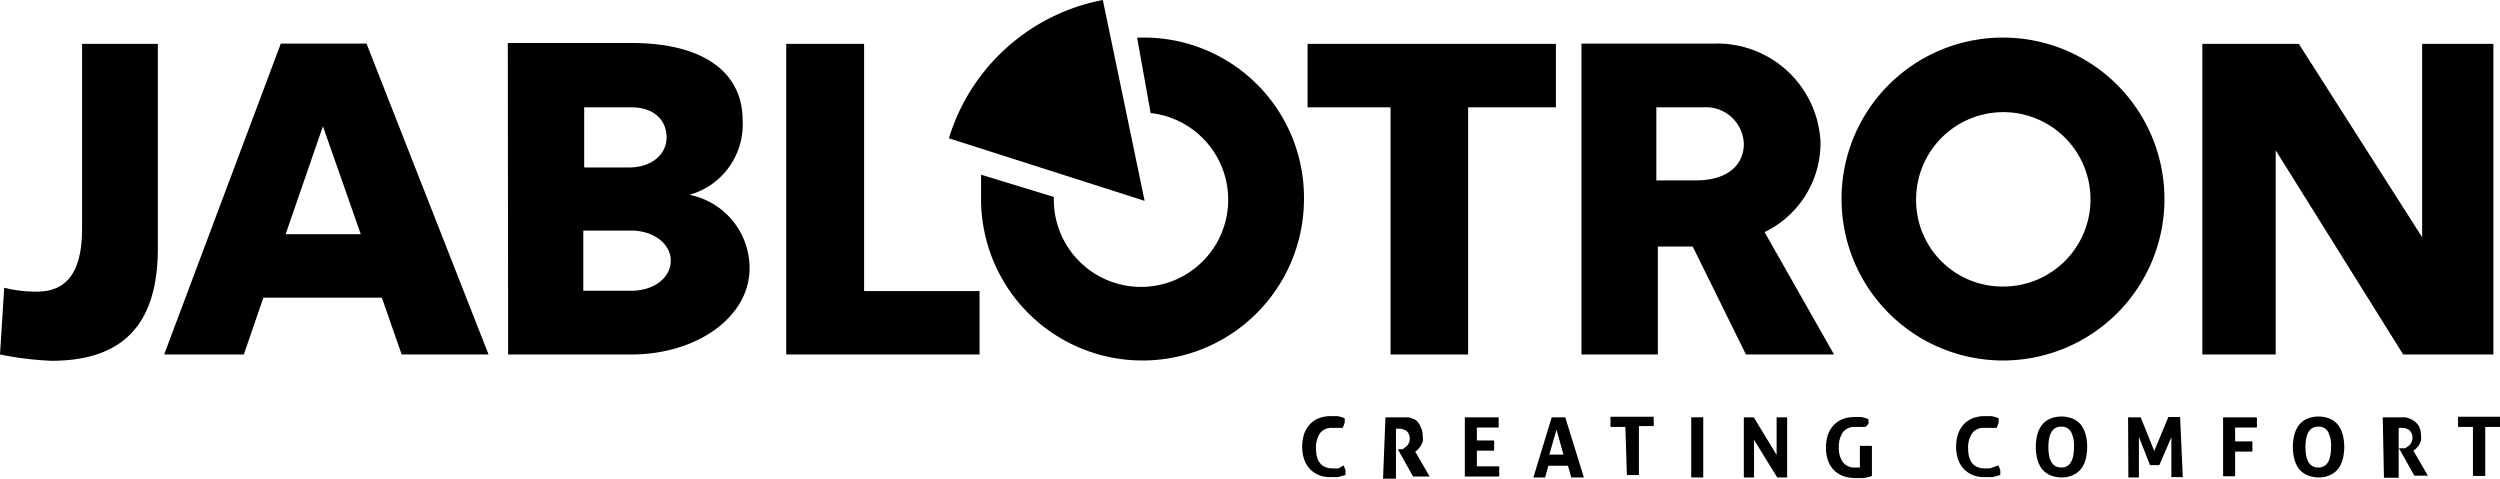 <svg id="Vrstva_1" data-name="Vrstva 1" xmlns="http://www.w3.org/2000/svg" viewBox="0 0 83.15 15.92"><path d="M44.69,15.48l.06.16v.16l-.26.07h-.24a1,1,0,0,1-.41-.08.86.86,0,0,1-.29-.21.92.92,0,0,1-.18-.32,1.34,1.34,0,0,1-.06-.4,1.4,1.4,0,0,1,.06-.41.92.92,0,0,1,.18-.32.86.86,0,0,1,.29-.21,1.1,1.1,0,0,1,.4-.08h.24a1.09,1.09,0,0,1,.24.07.43.43,0,0,1,0,.16l-.06.16h-.35a.48.48,0,0,0-.4.17.84.84,0,0,0-.14.51c0,.45.19.67.57.67h.18Z"/><path d="M46.08,13.88h.76a.82.82,0,0,1,.26.1.54.54,0,0,1,.15.22.63.63,0,0,1,.07.3.61.61,0,0,1,0,.19,1,1,0,0,1-.07.15l-.09.11-.09.07h0l.48.83H47l-.51-.91h.16l.11-.08a.31.31,0,0,0,.09-.11.36.36,0,0,0-.06-.41.44.44,0,0,0-.25-.08h-.11v1.66H46Z"/><path d="M48.72,13.88h1.12a.49.49,0,0,1,0,.17.49.49,0,0,1,0,.17h-.72v.43h.57a.49.49,0,0,1,0,.17.49.49,0,0,1,0,.17h-.57v.52h.74a.49.49,0,0,1,0,.17.49.49,0,0,1,0,.17H48.72Z"/><path d="M51.61,13.88h.45l.62,2h-.42l-.11-.39H51.5l-.11.39H51ZM52,15.12l-.23-.83-.24.83Z"/><path d="M54.06,14.2h-.49a.49.49,0,0,1,0-.17.49.49,0,0,1,0-.17H55V14a.49.49,0,0,1,0,.17h-.49V15.8h-.4Z"/><path d="M56.25,13.88h.4v2h-.4Z"/><path d="M58,13.88h.33l.76,1.25V13.88h.35v2h-.33l-.77-1.25v1.25H58Z"/><path d="M61.86,14.83h.4v1a1.09,1.09,0,0,1-.3.07h-.27a1.2,1.2,0,0,1-.42-.08.9.9,0,0,1-.3-.21.92.92,0,0,1-.18-.32,1.34,1.34,0,0,1-.06-.4,1.4,1.4,0,0,1,.06-.41.92.92,0,0,1,.18-.32.86.86,0,0,1,.29-.21,1.1,1.1,0,0,1,.4-.08h.24a1.09,1.09,0,0,1,.24.07.43.43,0,0,1,0,.16l-.09.1H61.7a.48.48,0,0,0-.4.17.84.84,0,0,0-.14.51.81.81,0,0,0,.14.5.49.49,0,0,0,.41.17h.15Z"/><path d="M66.47,15.48l.06.16v.16l-.26.07H66a1,1,0,0,1-.41-.08.86.86,0,0,1-.29-.21.92.92,0,0,1-.18-.32,1.34,1.34,0,0,1-.06-.4,1.4,1.4,0,0,1,.06-.41.92.92,0,0,1,.18-.32.86.86,0,0,1,.29-.21,1.1,1.1,0,0,1,.4-.08h.24a1.09,1.09,0,0,1,.24.07.43.43,0,0,1,0,.16l-.06.16H66a.48.48,0,0,0-.4.17.84.84,0,0,0-.14.51c0,.45.19.67.57.67h.15Z"/><path d="M68.56,15.88a1,1,0,0,1-.38-.08.71.71,0,0,1-.27-.21.94.94,0,0,1-.15-.32,1.67,1.67,0,0,1,0-.81.94.94,0,0,1,.15-.32.71.71,0,0,1,.27-.21,1,1,0,0,1,.77,0,.71.71,0,0,1,.27.21.94.94,0,0,1,.15.32,1.67,1.67,0,0,1,0,.81.94.94,0,0,1-.15.32.71.71,0,0,1-.27.21A.88.88,0,0,1,68.56,15.88Zm0-.33c.28,0,.42-.23.42-.68a1,1,0,0,0-.1-.51.35.35,0,0,0-.32-.17c-.29,0-.43.23-.43.68S68.27,15.55,68.56,15.55Z"/><path d="M70.78,13.88h.42L71.65,15l.47-1.13h.39l.09,2h-.38V14.54l-.4.93h-.31l-.37-.94v1.35h-.35Z"/><path d="M73.94,13.88h1.12a.49.49,0,0,1,0,.17.49.49,0,0,1,0,.17h-.72v.46h.57a.49.49,0,0,1,0,.17.49.49,0,0,1,0,.17h-.57v.82h-.4Z"/><path d="M77.11,15.88a1,1,0,0,1-.38-.08.71.71,0,0,1-.27-.21.94.94,0,0,1-.15-.32,1.67,1.67,0,0,1,0-.81.94.94,0,0,1,.15-.32.71.71,0,0,1,.27-.21,1,1,0,0,1,.77,0,.71.71,0,0,1,.27.21.94.94,0,0,1,.15.32,1.67,1.67,0,0,1,0,.81.94.94,0,0,1-.15.32.71.71,0,0,1-.27.21A.88.88,0,0,1,77.11,15.88Zm0-.33c.28,0,.42-.23.42-.68a1,1,0,0,0-.1-.51.35.35,0,0,0-.32-.17c-.29,0-.43.23-.43.68S76.82,15.55,77.11,15.55Z"/><path d="M79.25,13.88H80a.82.82,0,0,1,.26.1.58.58,0,0,1,.19.19.63.63,0,0,1,.07.3.61.61,0,0,1,0,.19,1,1,0,0,1-.07.15l-.09.11-.09.07h0l.48.83H80.3l-.51-.91H80l.11-.08a.31.31,0,0,0,.09-.11.36.36,0,0,0-.06-.41.44.44,0,0,0-.25-.08h-.11v1.66h-.49Z"/><path d="M82.25,14.2h-.49a.49.49,0,0,1,0-.17.49.49,0,0,1,0-.17h1.39a.49.49,0,0,1,0,.17.49.49,0,0,1,0,.17h-.49v1.63h-.41Z"/><path d="M80.56,1.46V7.89l-4.1-6.43H73.25V11.79h2.44V5l4.24,6.79h3V1.46ZM63.73,6.62a2.9,2.9,0,1,1,2.91,2.91A2.87,2.87,0,0,1,63.73,6.7h0V6.62m-2.48,0a5.37,5.37,0,1,0,5.37-5.37,5.36,5.36,0,0,0-5.37,5.37h0m-4.6-3.05A1.26,1.26,0,0,1,58,4.79h0C58,5.37,57.6,6,56.39,6h-1.3V3.57Zm1.42,8.22H61L58.69,7.72a3.29,3.29,0,0,0,1.86-3A3.44,3.44,0,0,0,57,1.45h-4.4V11.79h2.54V8.2h1.16ZM43.49,1.46V3.57h2.76v8.22h2.58V3.57h2.92V1.46Zm-5.67-.21H38a5.32,5.32,0,0,1,5.37,5.27h0v.1a5.37,5.37,0,0,1-10.74,0q0-.41,0-.81l2.42.74v.07a2.9,2.9,0,1,0,3.22-2.86ZM28.74,9.68V1.46H26.15V11.79h6.43V9.68ZM21,3.57c.77,0,1.17.44,1.17,1s-.49,1-1.25,1H19.43v-2Zm0,4.1c.74,0,1.31.44,1.31,1s-.55,1-1.31,1H19.4v-2Zm-4.1,4.12H21c2.18,0,3.93-1.25,3.93-2.86a2.48,2.48,0,0,0-2-2.45A2.43,2.43,0,0,0,24.7,4c0-1.58-1.28-2.57-3.7-2.57H16.89ZM10.74,4.2,12,7.79H9.5Zm1.45-2.75H9.34L5.46,11.79H8.11L8.76,9.9H12.7l.66,1.89h2.89ZM0,11.79A10.88,10.88,0,0,0,1.71,12c2.6,0,3.54-1.45,3.54-3.75V1.46H2.73V7.6c0,1.68-.69,2.1-1.51,2.1A4.37,4.37,0,0,1,.14,9.57Z"/><path d="M38.07,6.68,36.68,0a6.66,6.66,0,0,0-5.12,4.6Z"/></svg>